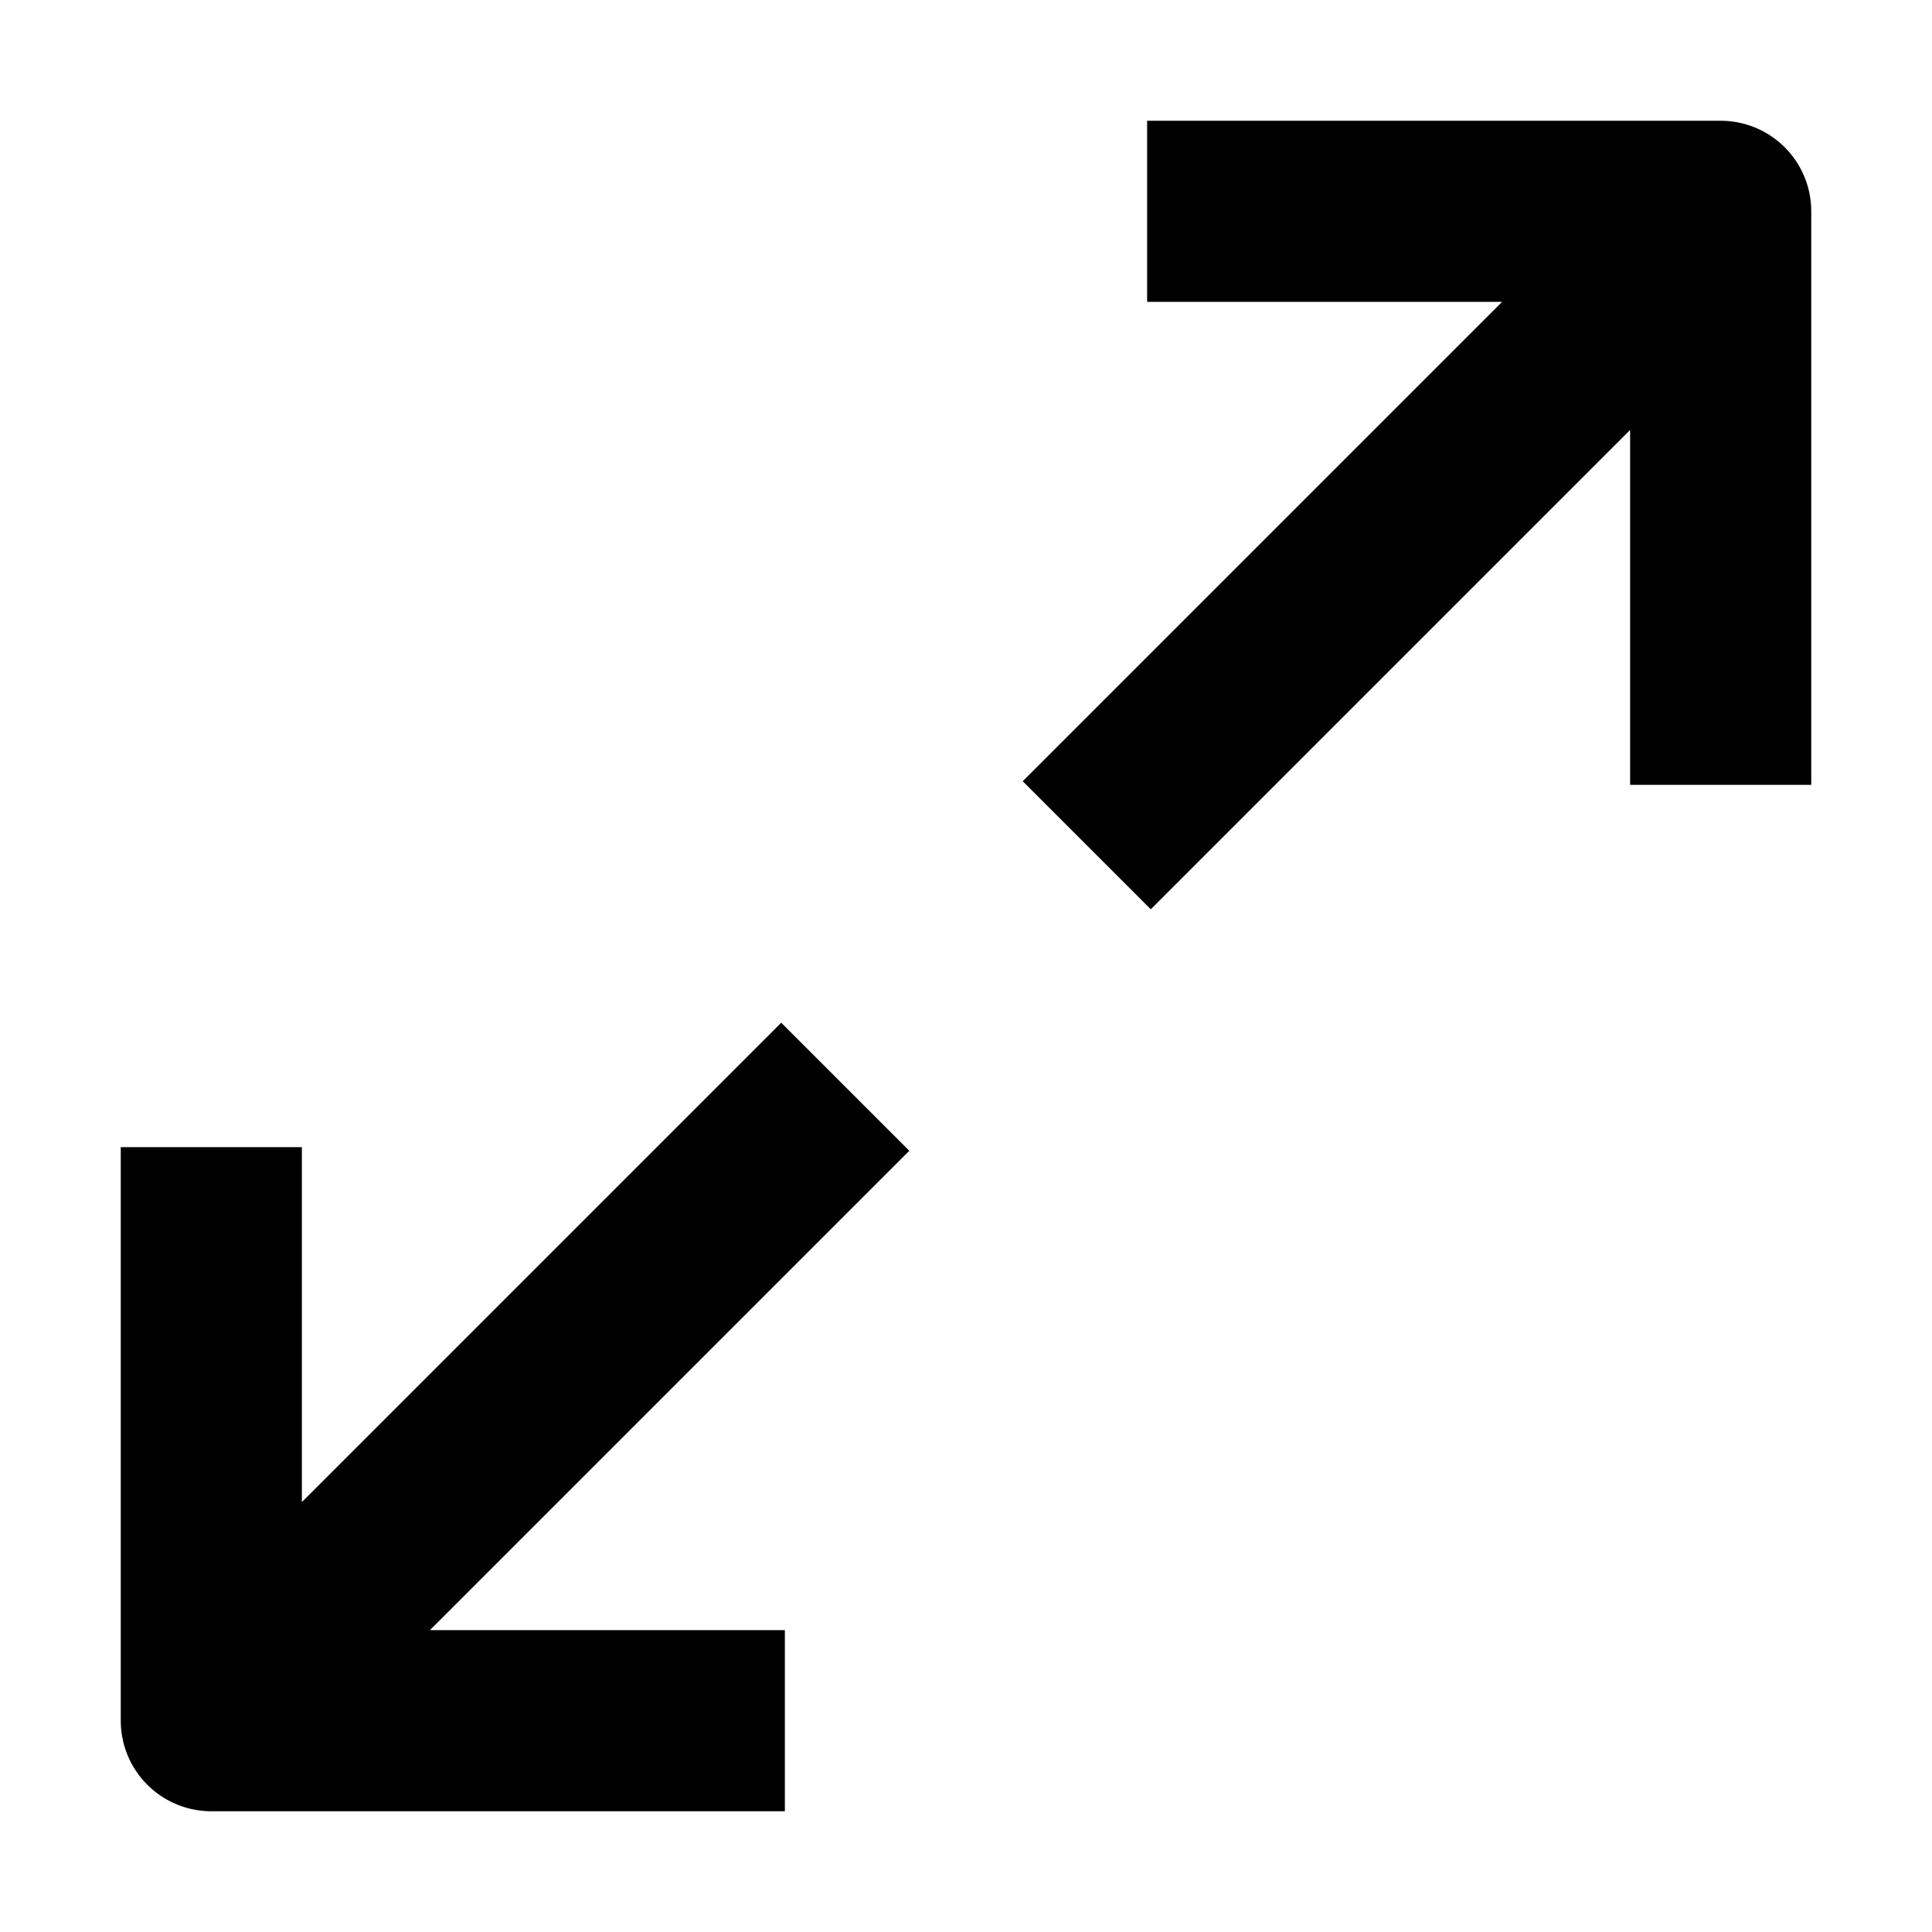 <svg width="16" height="16" fill="none" viewBox="0 0 16 16"><path stroke="currentcolor" stroke-linejoin="round" stroke-width="1.5" d="m7 9-4.75 4.75M9 7l4.75-4.75m-12 7.25v4.75H6.5m7.75-7.75V1.75H9.5"/></svg>
